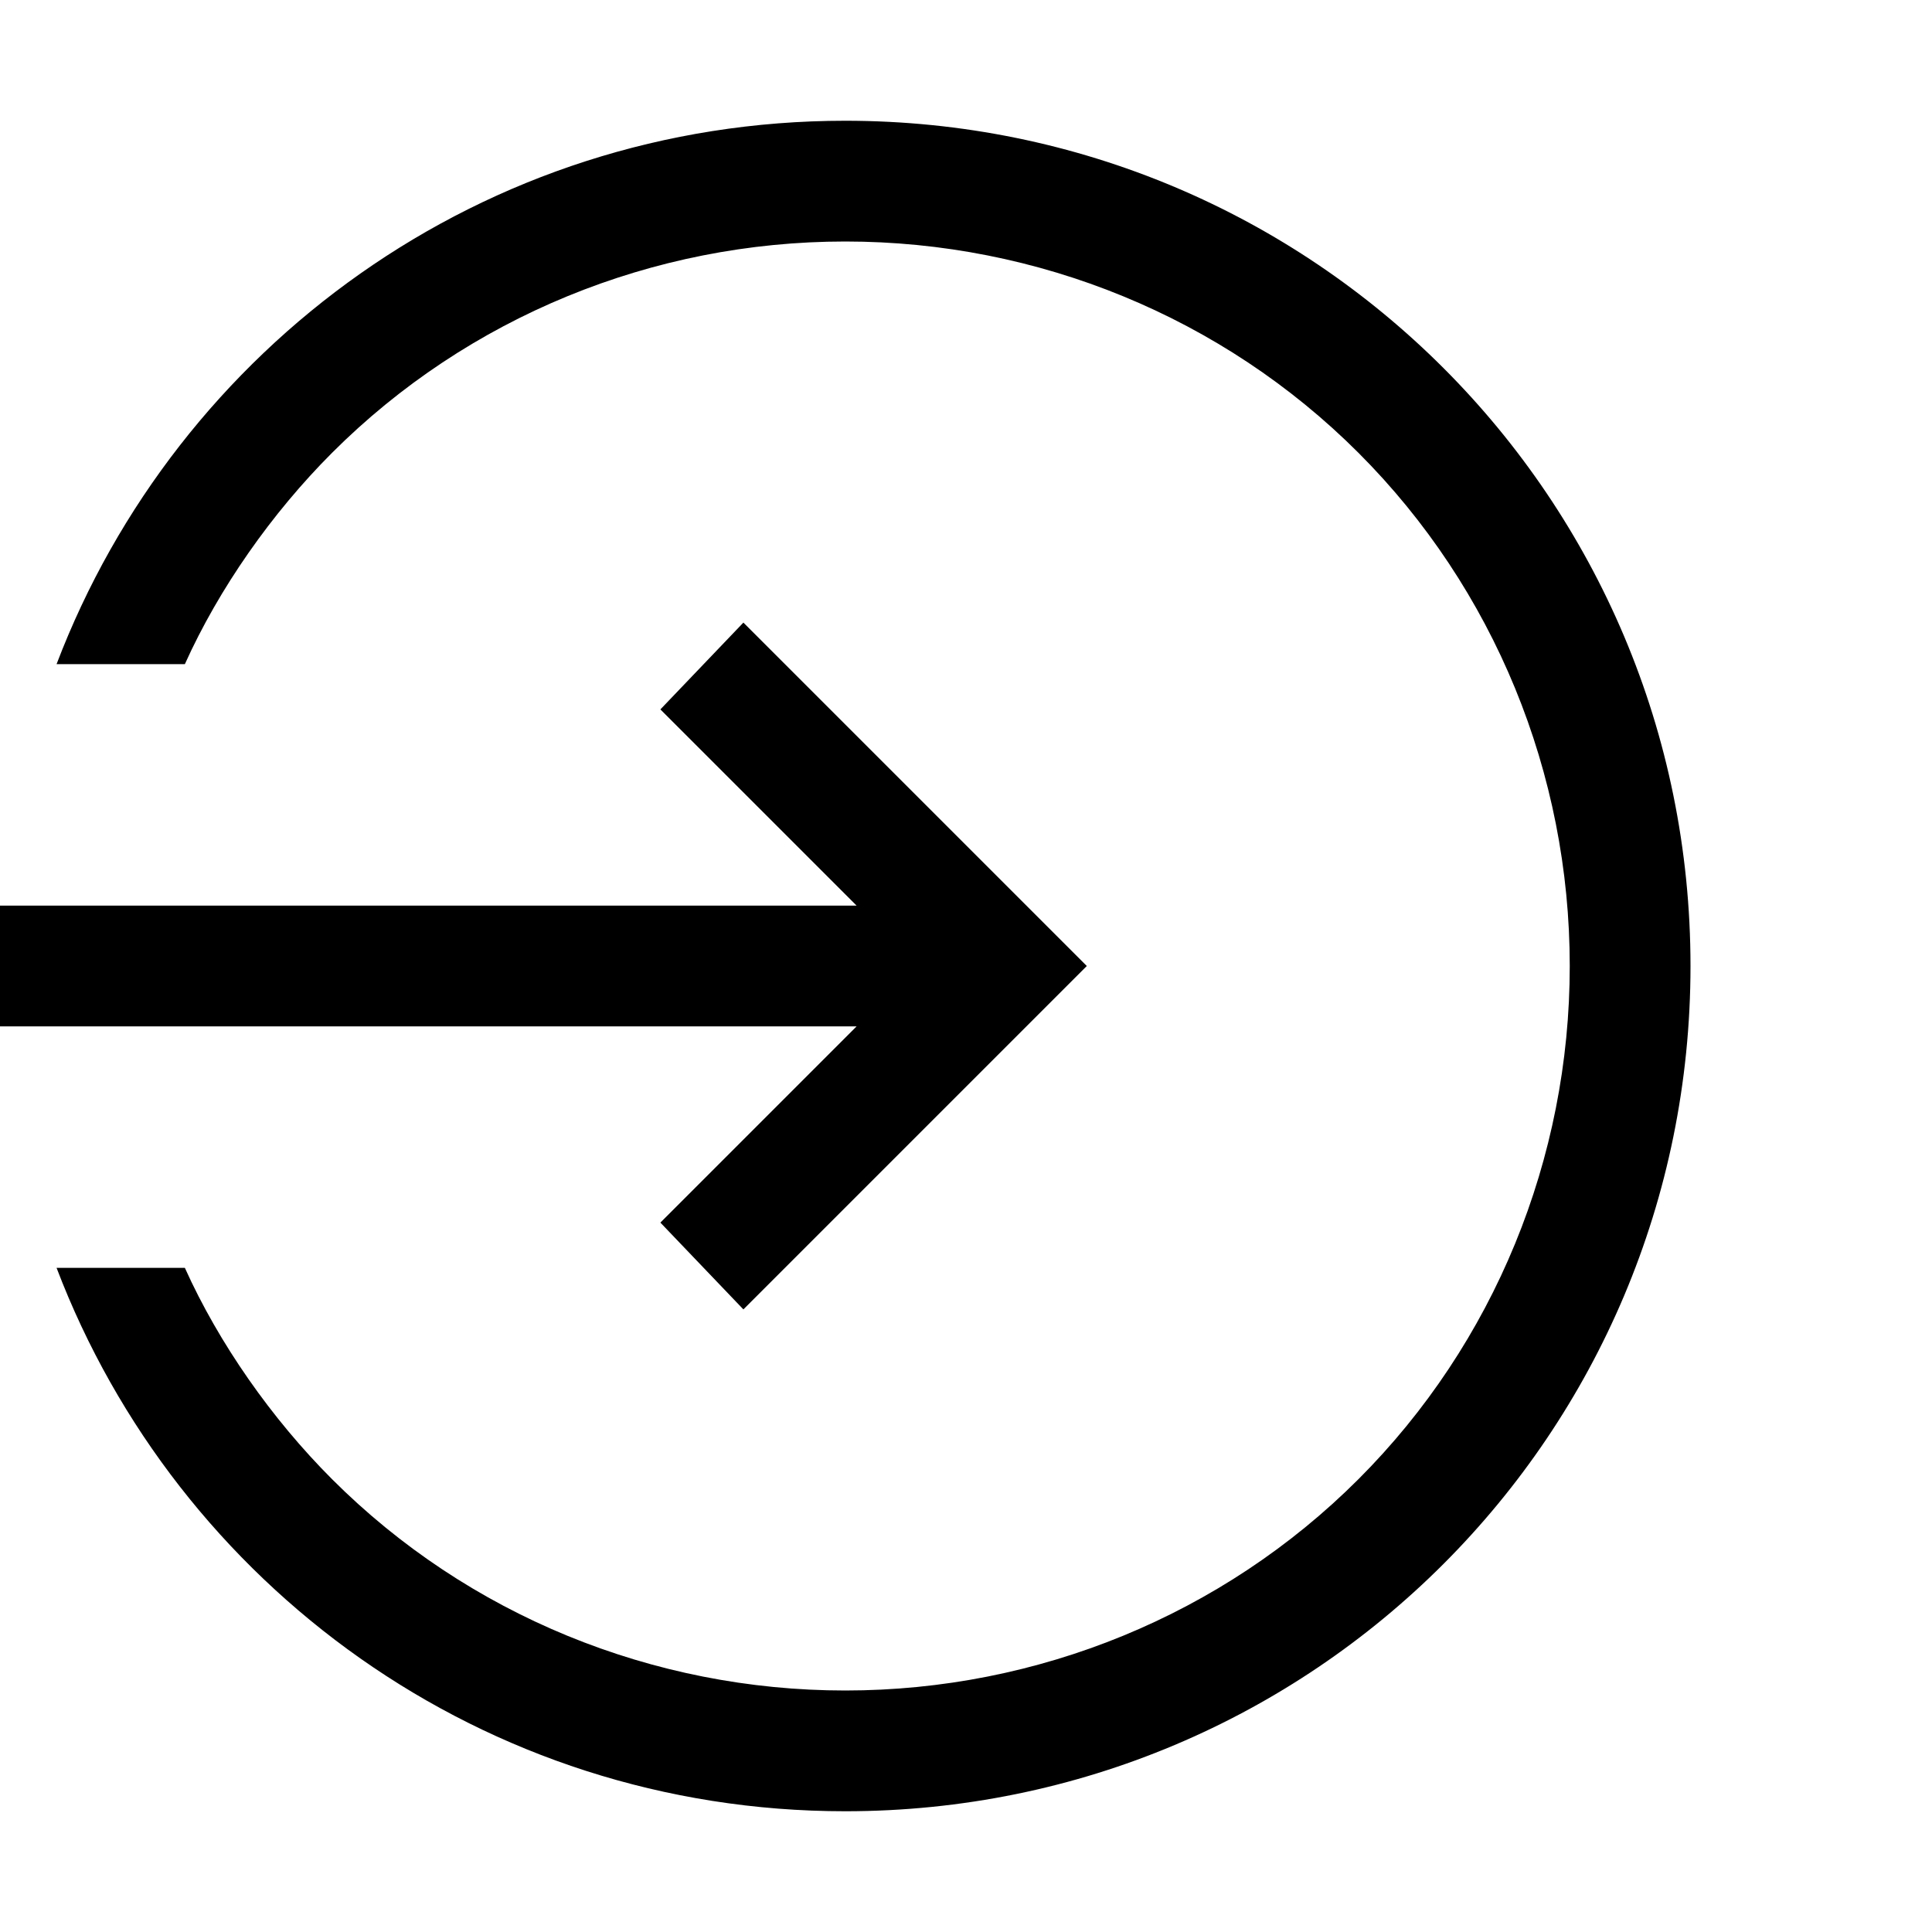 <!-- Generated by IcoMoon.io -->
<svg version="1.1" xmlns="http://www.w3.org/2000/svg" width="32" height="32" viewBox="0 0 32 32">
<title>ion-log-in</title>
<path d="M14 2c7.75 0 14 6.25 14 14s-6.25 14-14 14c-6 0-11.063-3.75-13.063-9h2.125c0.563 1.25 1.438 2.5 2.438 3.5 2.25 2.25 5.313 3.5 8.5 3.5s6.25-1.25 8.5-3.5 3.5-5.313 3.5-8.5-1.25-6.25-3.5-8.5-5.313-3.5-8.5-3.5-6.25 1.25-8.5 3.5c-1 1-1.875 2.25-2.438 3.5h-2.125c2-5.25 7.063-9 13.063-9zM10.938 20.25l3.25-3.25h-14.188v-2h14.188l-3.25-3.25 1.375-1.438 5.688 5.688-5.688 5.688z"></path>
</svg>
